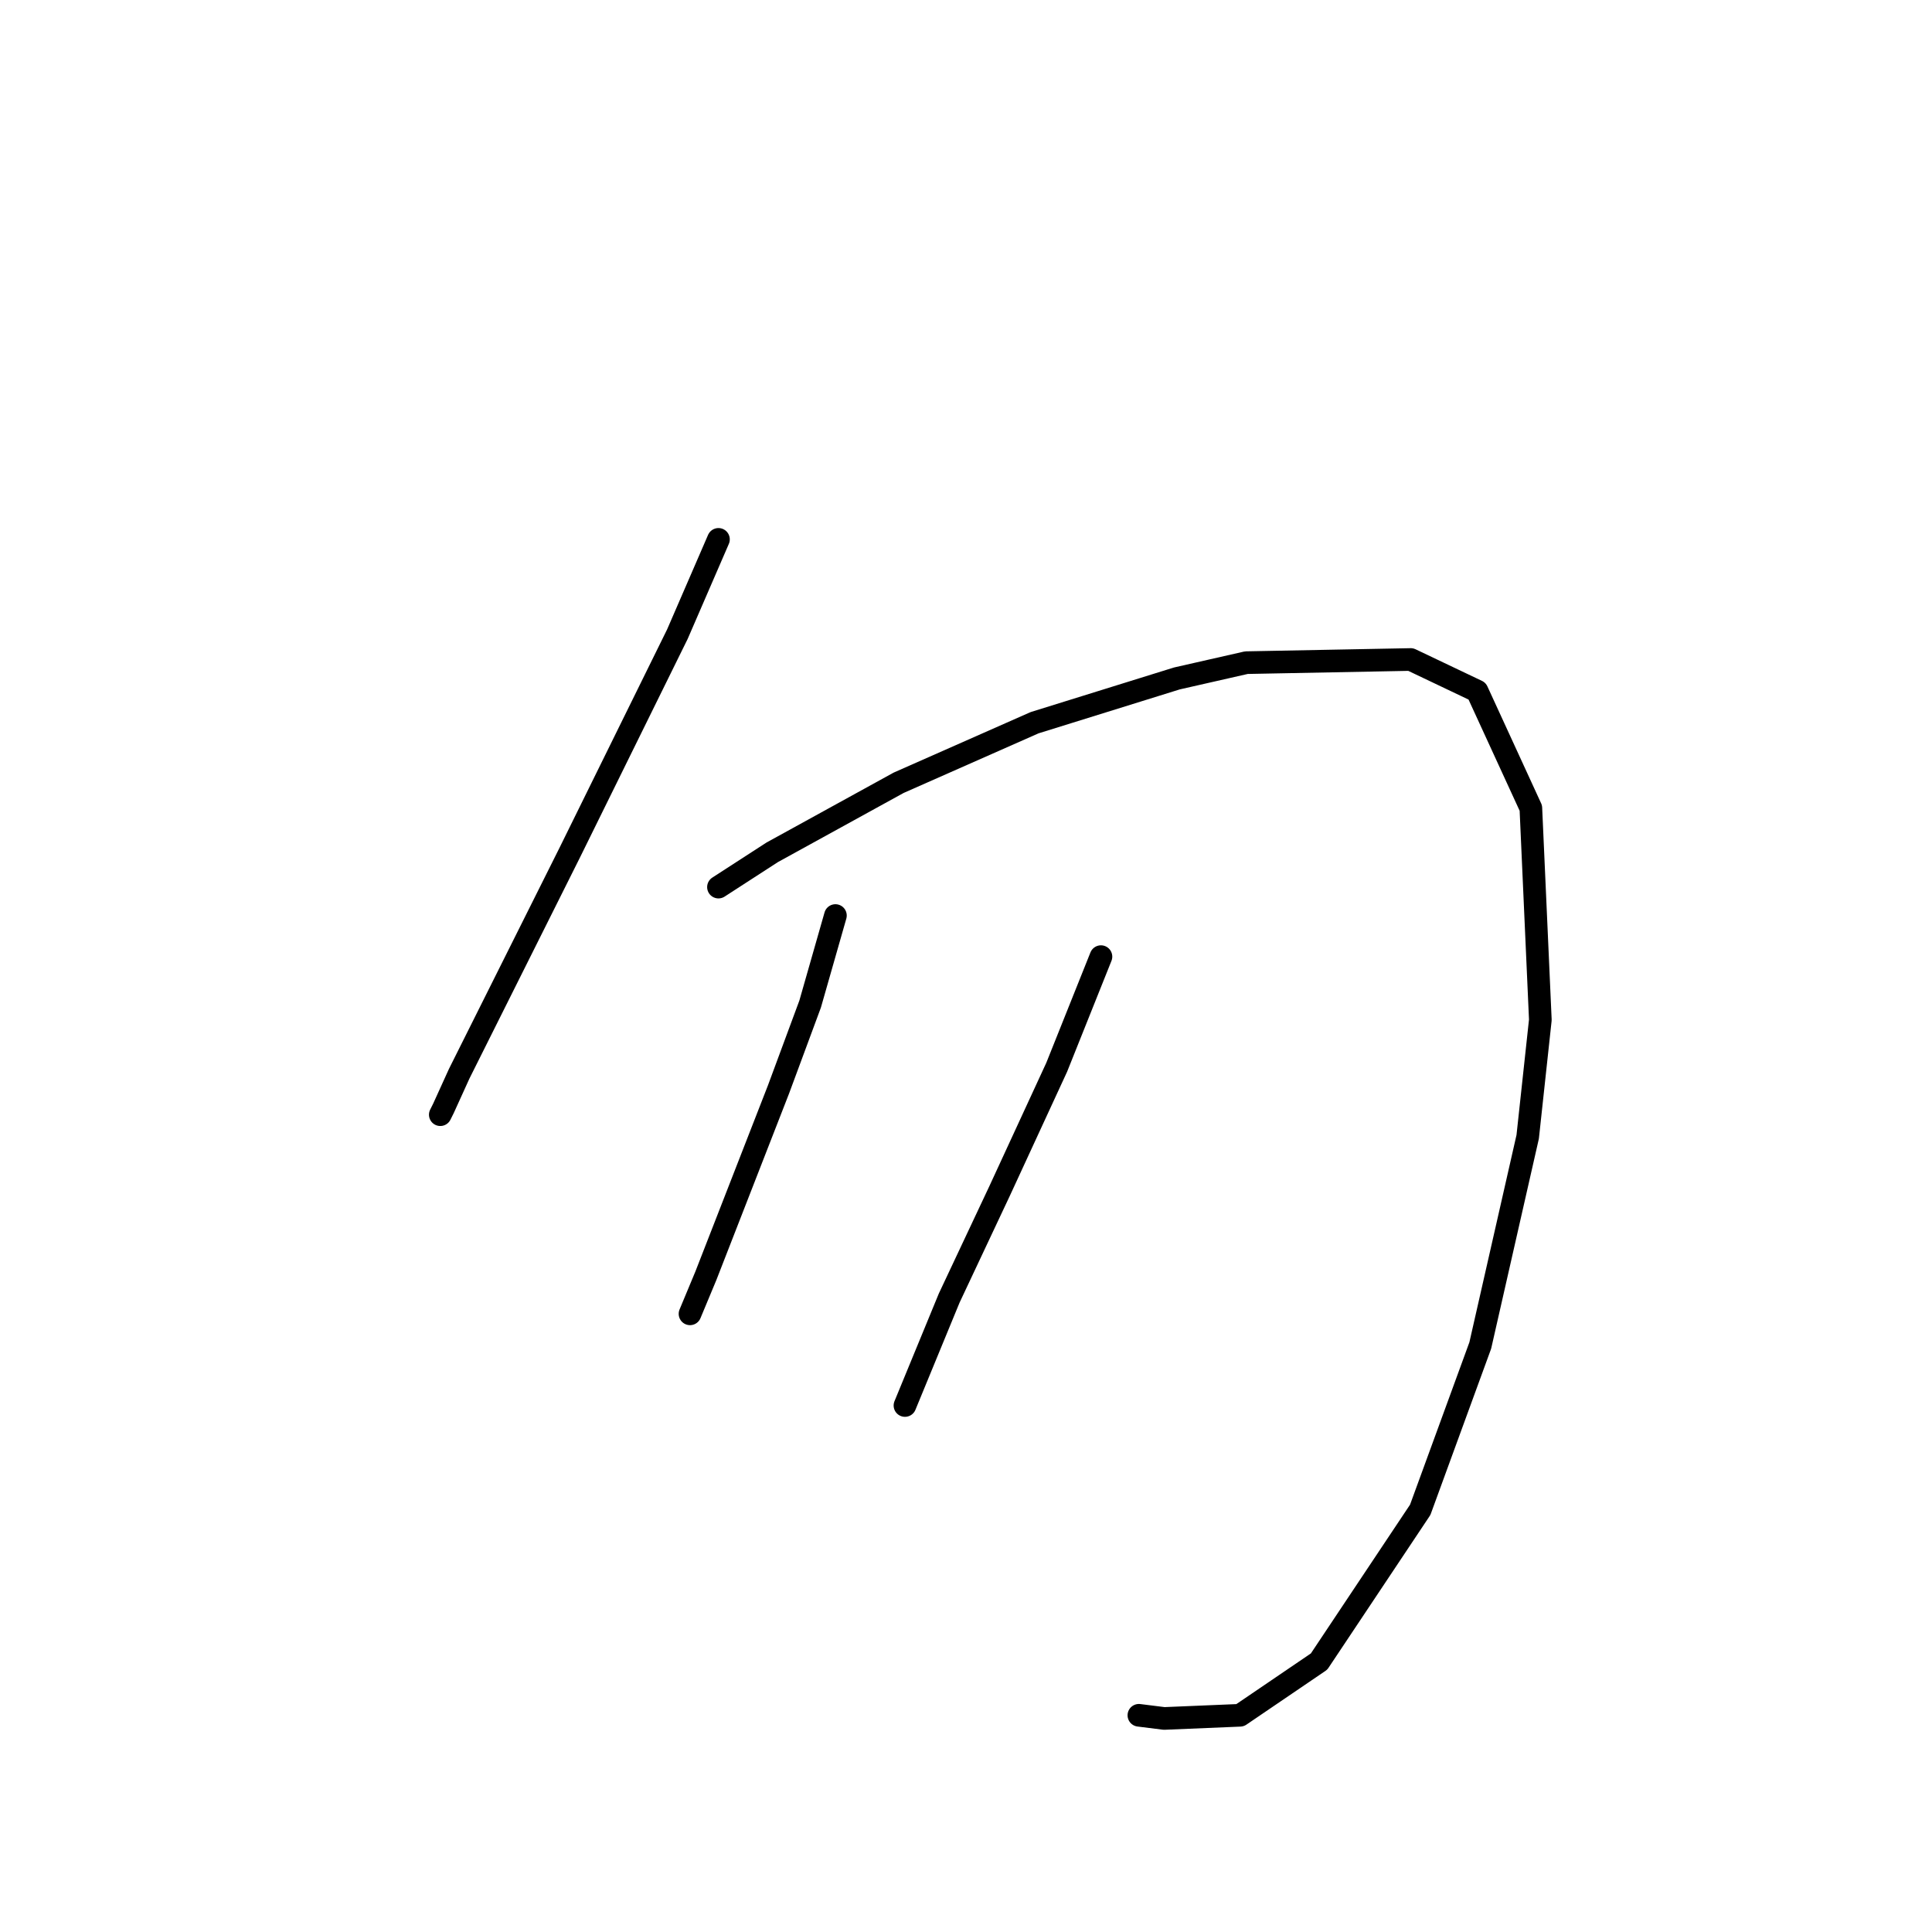 <?xml version="1.0" standalone="no"?>
    <svg width="256" height="256" xmlns="http://www.w3.org/2000/svg" version="1.1">
    <polyline stroke="black" stroke-width="3" stroke-linecap="round" fill="transparent" stroke-linejoin="round" points="95.2 71.47 89.755 84.036 75.514 112.937 65.88 132.205 60.854 142.257 58.759 146.865 58.341 147.702 58.341 147.702 " />
        <polyline stroke="black" stroke-width="3" stroke-linecap="round" fill="transparent" stroke-linejoin="round" points="95.2 117.545 102.32 112.937 119.075 103.722 137.086 95.764 155.934 89.9 165.149 87.806 186.929 87.387 195.725 91.575 202.846 107.073 204.103 135.137 202.427 150.634 196.144 178.279 188.186 200.059 174.783 220.164 164.311 227.285 154.259 227.704 150.908 227.285 150.908 227.285 " />
        <polyline stroke="black" stroke-width="3" stroke-linecap="round" fill="transparent" stroke-linejoin="round" points="110.698 121.314 107.347 133.042 103.158 144.351 93.525 169.064 91.43 174.09 91.43 174.09 " />
        <polyline stroke="black" stroke-width="3" stroke-linecap="round" fill="transparent" stroke-linejoin="round" points="145.882 126.759 140.018 141.419 132.478 157.755 125.776 171.996 119.912 186.237 119.912 186.237 " />
        </svg>